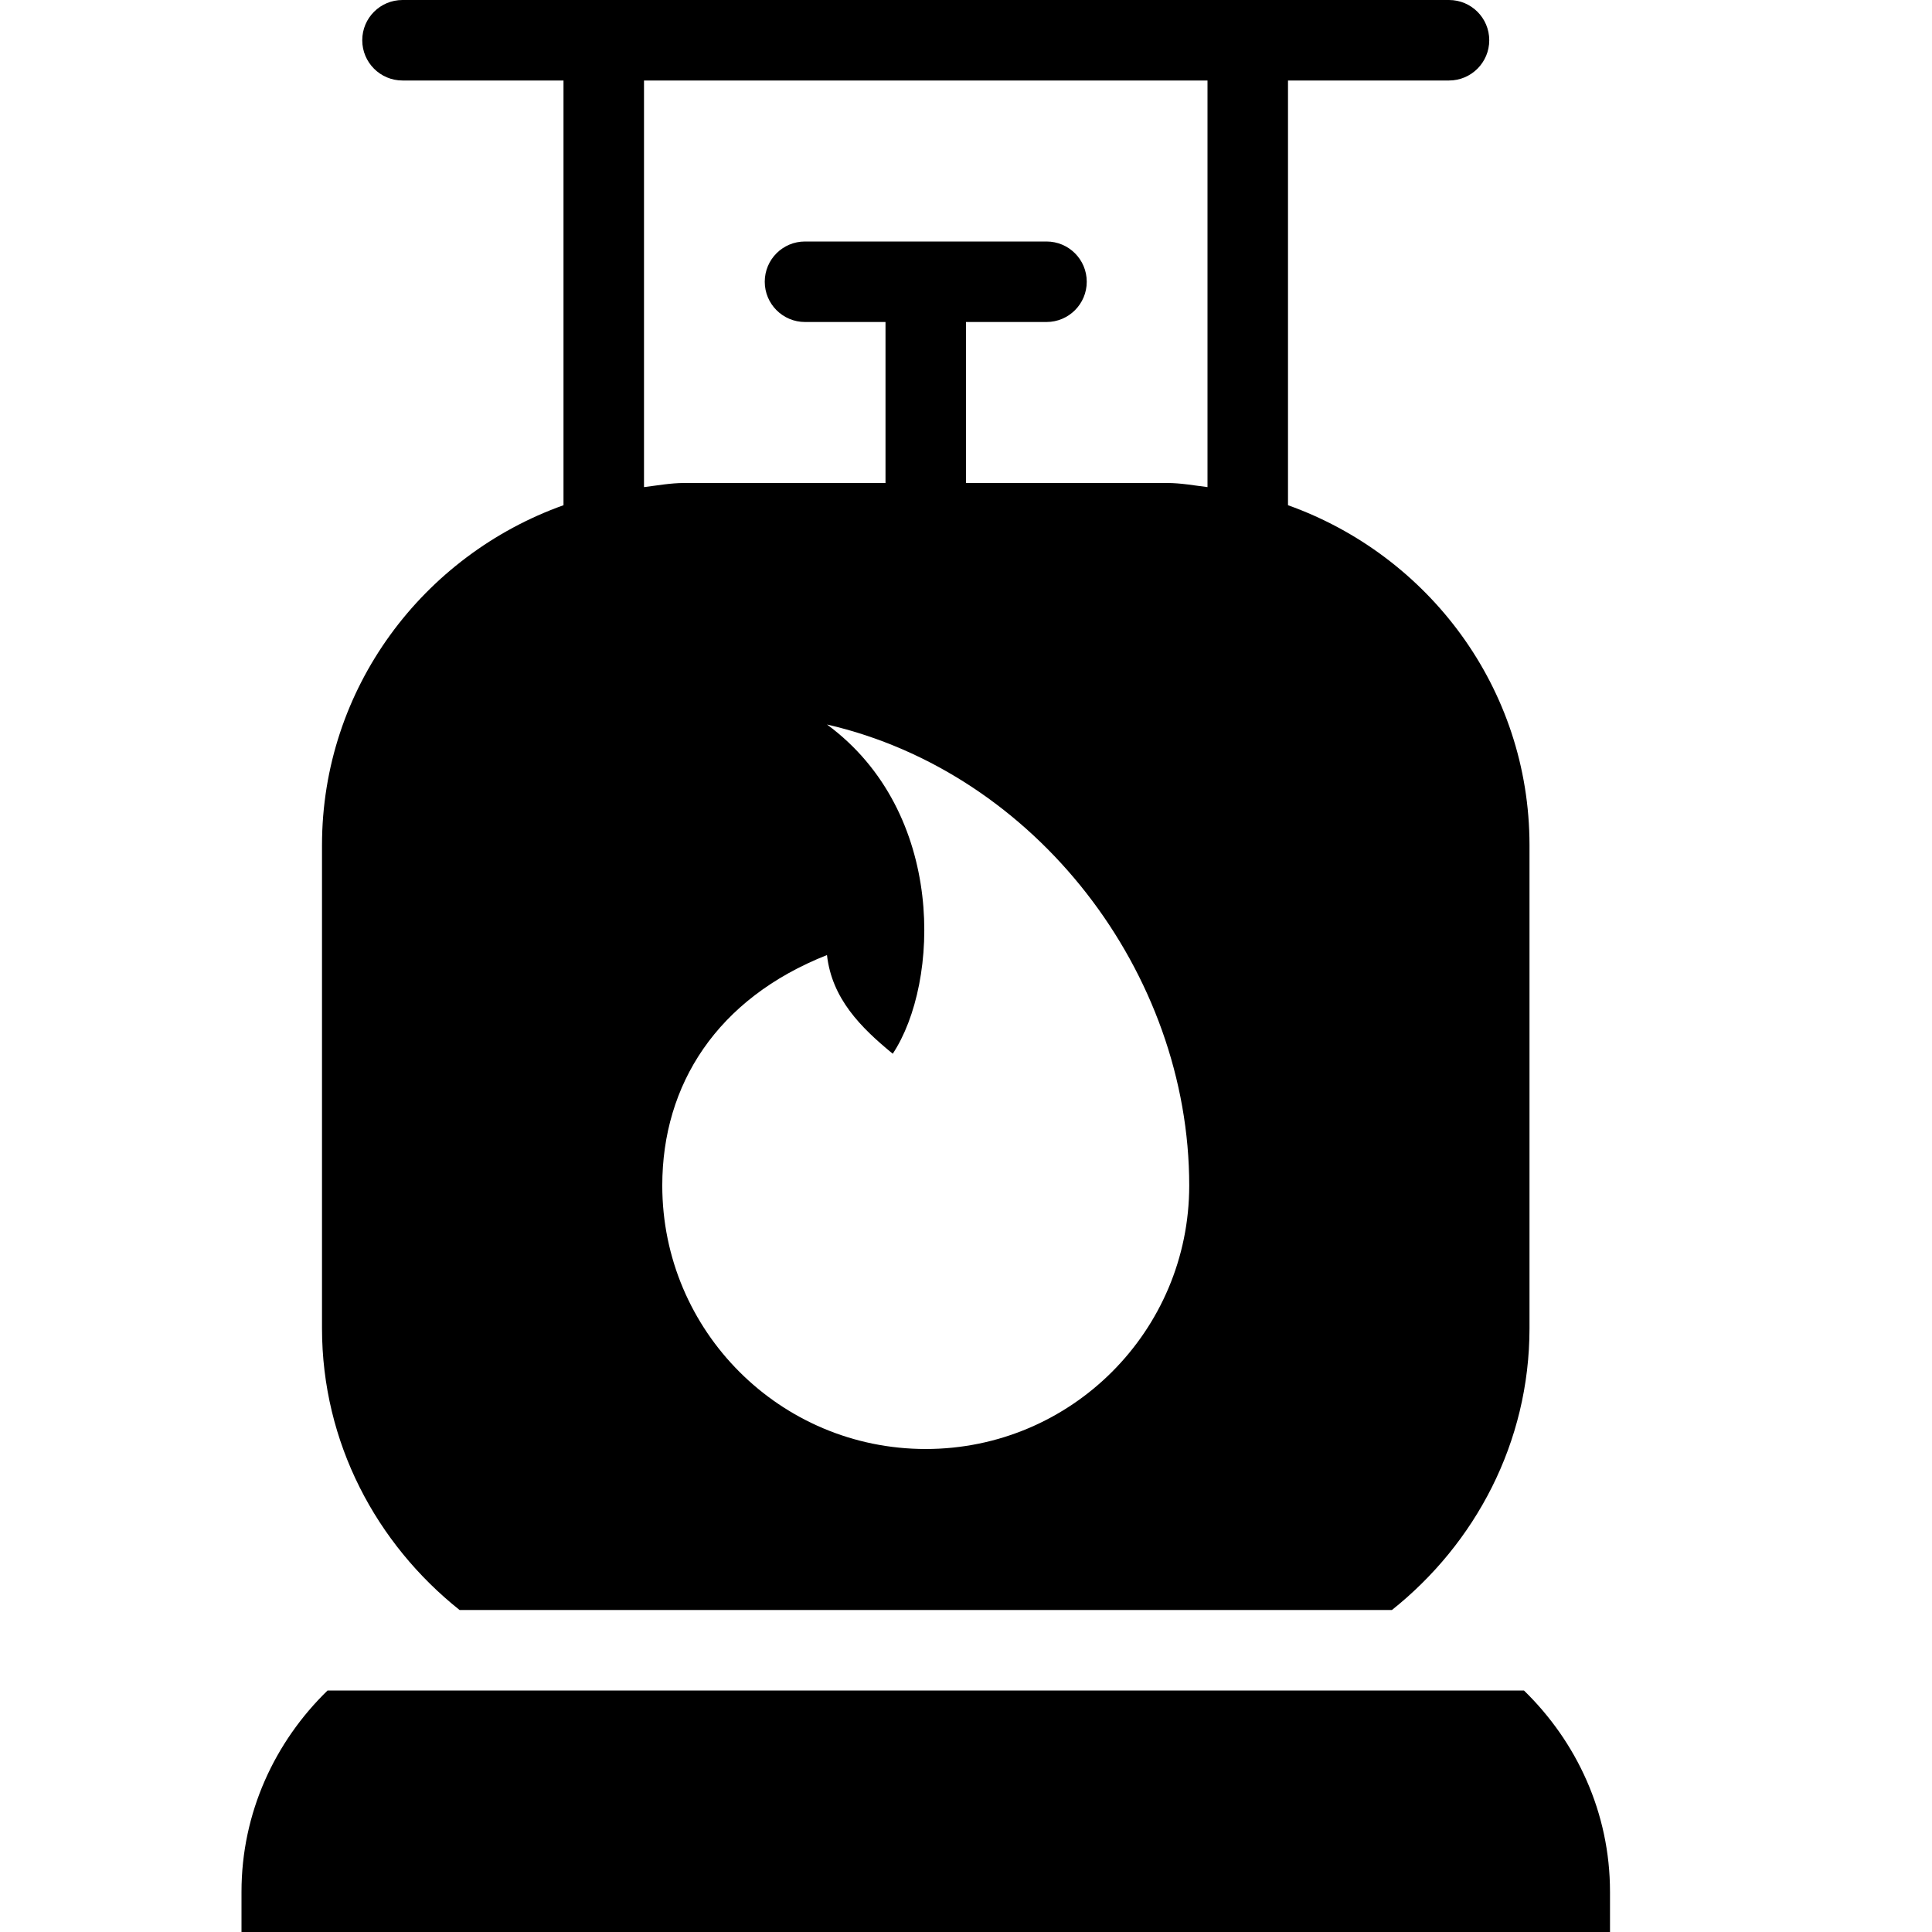 <?xml version="1.0" encoding="utf-8"?>
<!-- Generator: Adobe Illustrator 19.2.0, SVG Export Plug-In . SVG Version: 6.00 Build 0)  -->
<svg version="1.1" xmlns="http://www.w3.org/2000/svg" xmlns:xlink="http://www.w3.org/1999/xlink" x="0px" y="0px" width="24px"
	 height="24px" viewBox="0 0 24 24" enable-background="new 0 0 24 24" xml:space="preserve">
<g id="Filled_Icons">
	<g>
		<path d="M5.709,20h11.582C18.324,19.177,19,17.922,19,16.5v-6c0-1.954-1.258-3.602-3-4.224V1h2c0.276,0,0.5-0.224,0.5-0.5
			C18.5,0.223,18.276,0,18,0H5C4.724,0,4.5,0.223,4.5,0.5C4.5,0.776,4.724,1,5,1h2v5.276C5.258,6.898,4,8.546,4,10.5v6
			C4,17.922,4.676,19.177,5.709,20z M11.5,18c-1.808,0-3.273-1.465-3.273-3.273c0-1.254,0.68-2.323,2.046-2.863
			c0.061,0.54,0.417,0.898,0.817,1.226c0.584-0.882,0.666-2.999-0.817-4.09c2.599,0.598,4.5,3.086,4.5,5.727
			C14.773,16.535,13.307,18,11.5,18z M8,1h7v5.051C14.834,6.031,14.671,6,14.5,6H12V4h1c0.276,0,0.5-0.224,0.5-0.5
			C13.5,3.223,13.276,3,13,3h-3C9.724,3,9.5,3.223,9.5,3.5C9.5,3.776,9.724,4,10,4h1v2H8.5C8.329,6,8.166,6.031,8,6.051V1z"/>
		<path d="M18.931,21H4.069C3.415,21.636,3,22.518,3,23.5V24h17v-0.5C20,22.518,19.585,21.636,18.931,21z"/>
	</g>
</g>
<g id="invisible_shape">
	<rect fill="none" width="24" height="24"/>
</g>
</svg>
